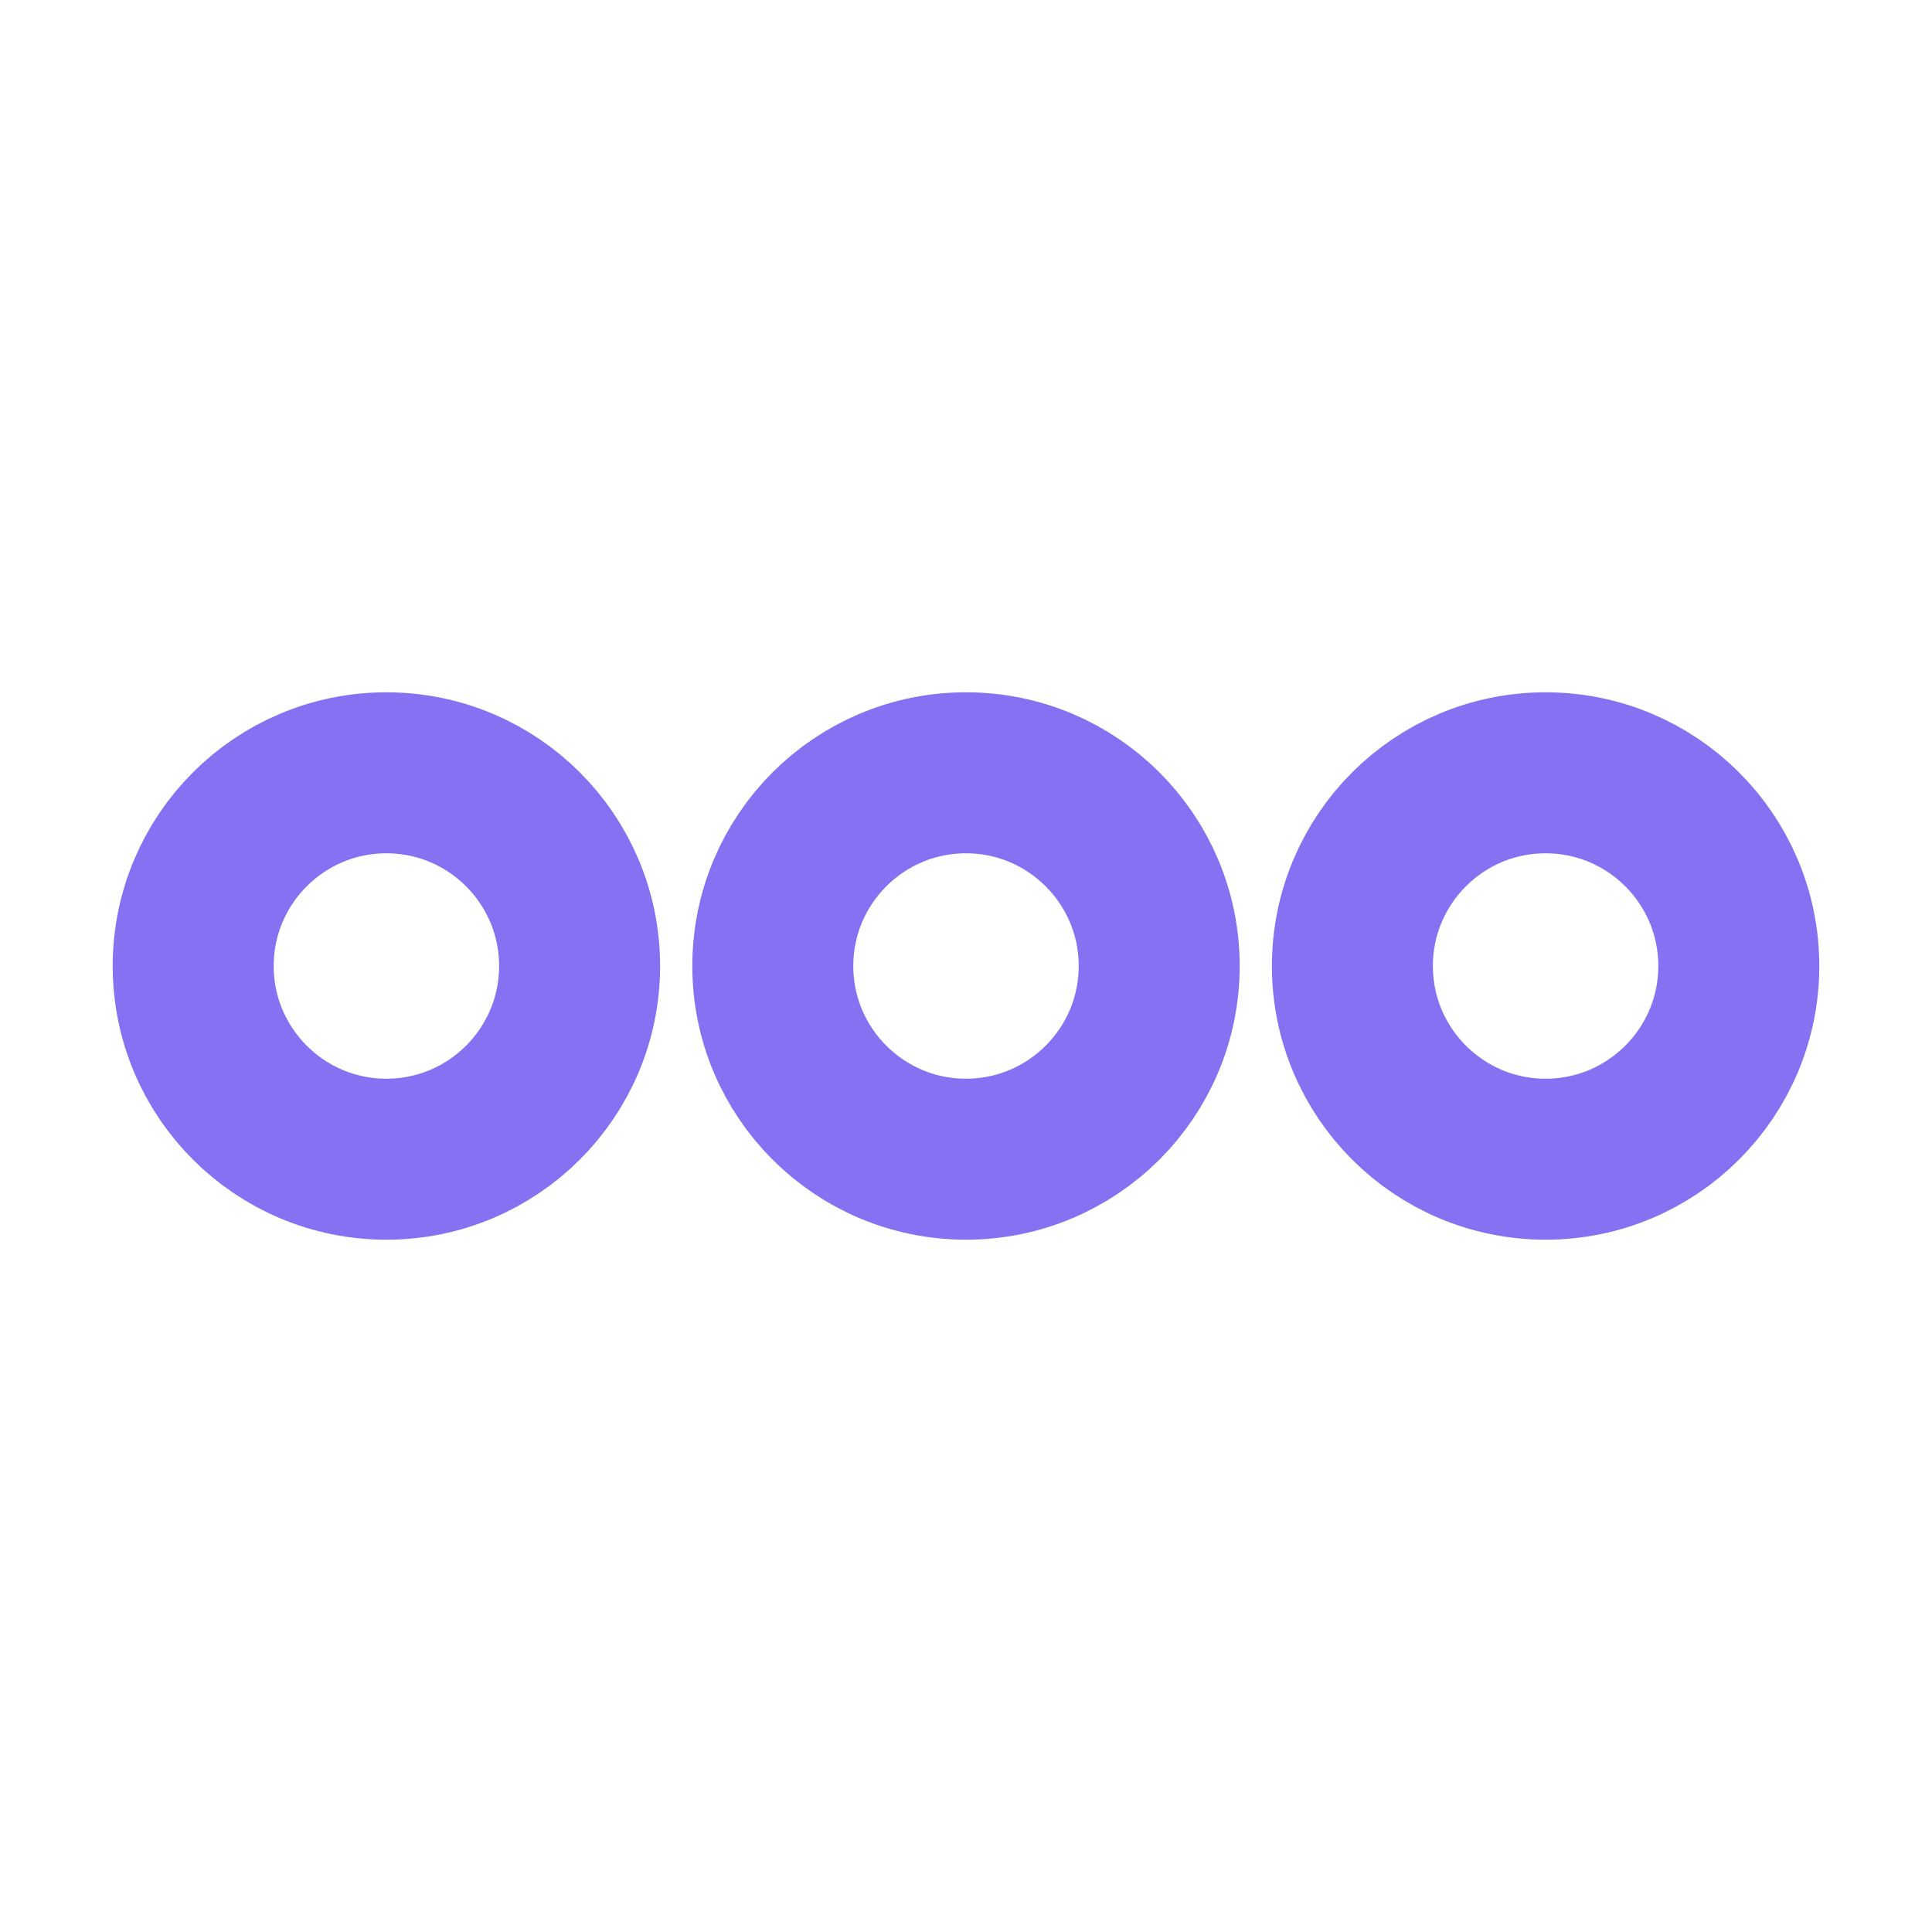 <svg width="24" height="24" viewBox="0 0 24 24" fill="none" xmlns="http://www.w3.org/2000/svg">
<path d="M7.2 12C7.2 13.325 6.125 14.4 4.8 14.4C3.474 14.4 2.4 13.325 2.4 12C2.4 10.675 3.474 9.6 4.8 9.6C6.125 9.6 7.2 10.675 7.2 12Z" stroke="#8472F3" stroke-width="2"/>
<path d="M14.4 12C14.4 13.325 13.325 14.4 12 14.4C10.674 14.4 9.6 13.325 9.6 12C9.6 10.675 10.674 9.6 12 9.6C13.325 9.6 14.4 10.675 14.4 12Z" stroke="#8472F3" stroke-width="2"/>
<path d="M21.6 12C21.6 13.325 20.525 14.4 19.2 14.4C17.874 14.4 16.8 13.325 16.8 12C16.8 10.675 17.874 9.6 19.2 9.6C20.525 9.6 21.6 10.675 21.6 12Z" stroke="#8472F3" stroke-width="2"/>
</svg>
